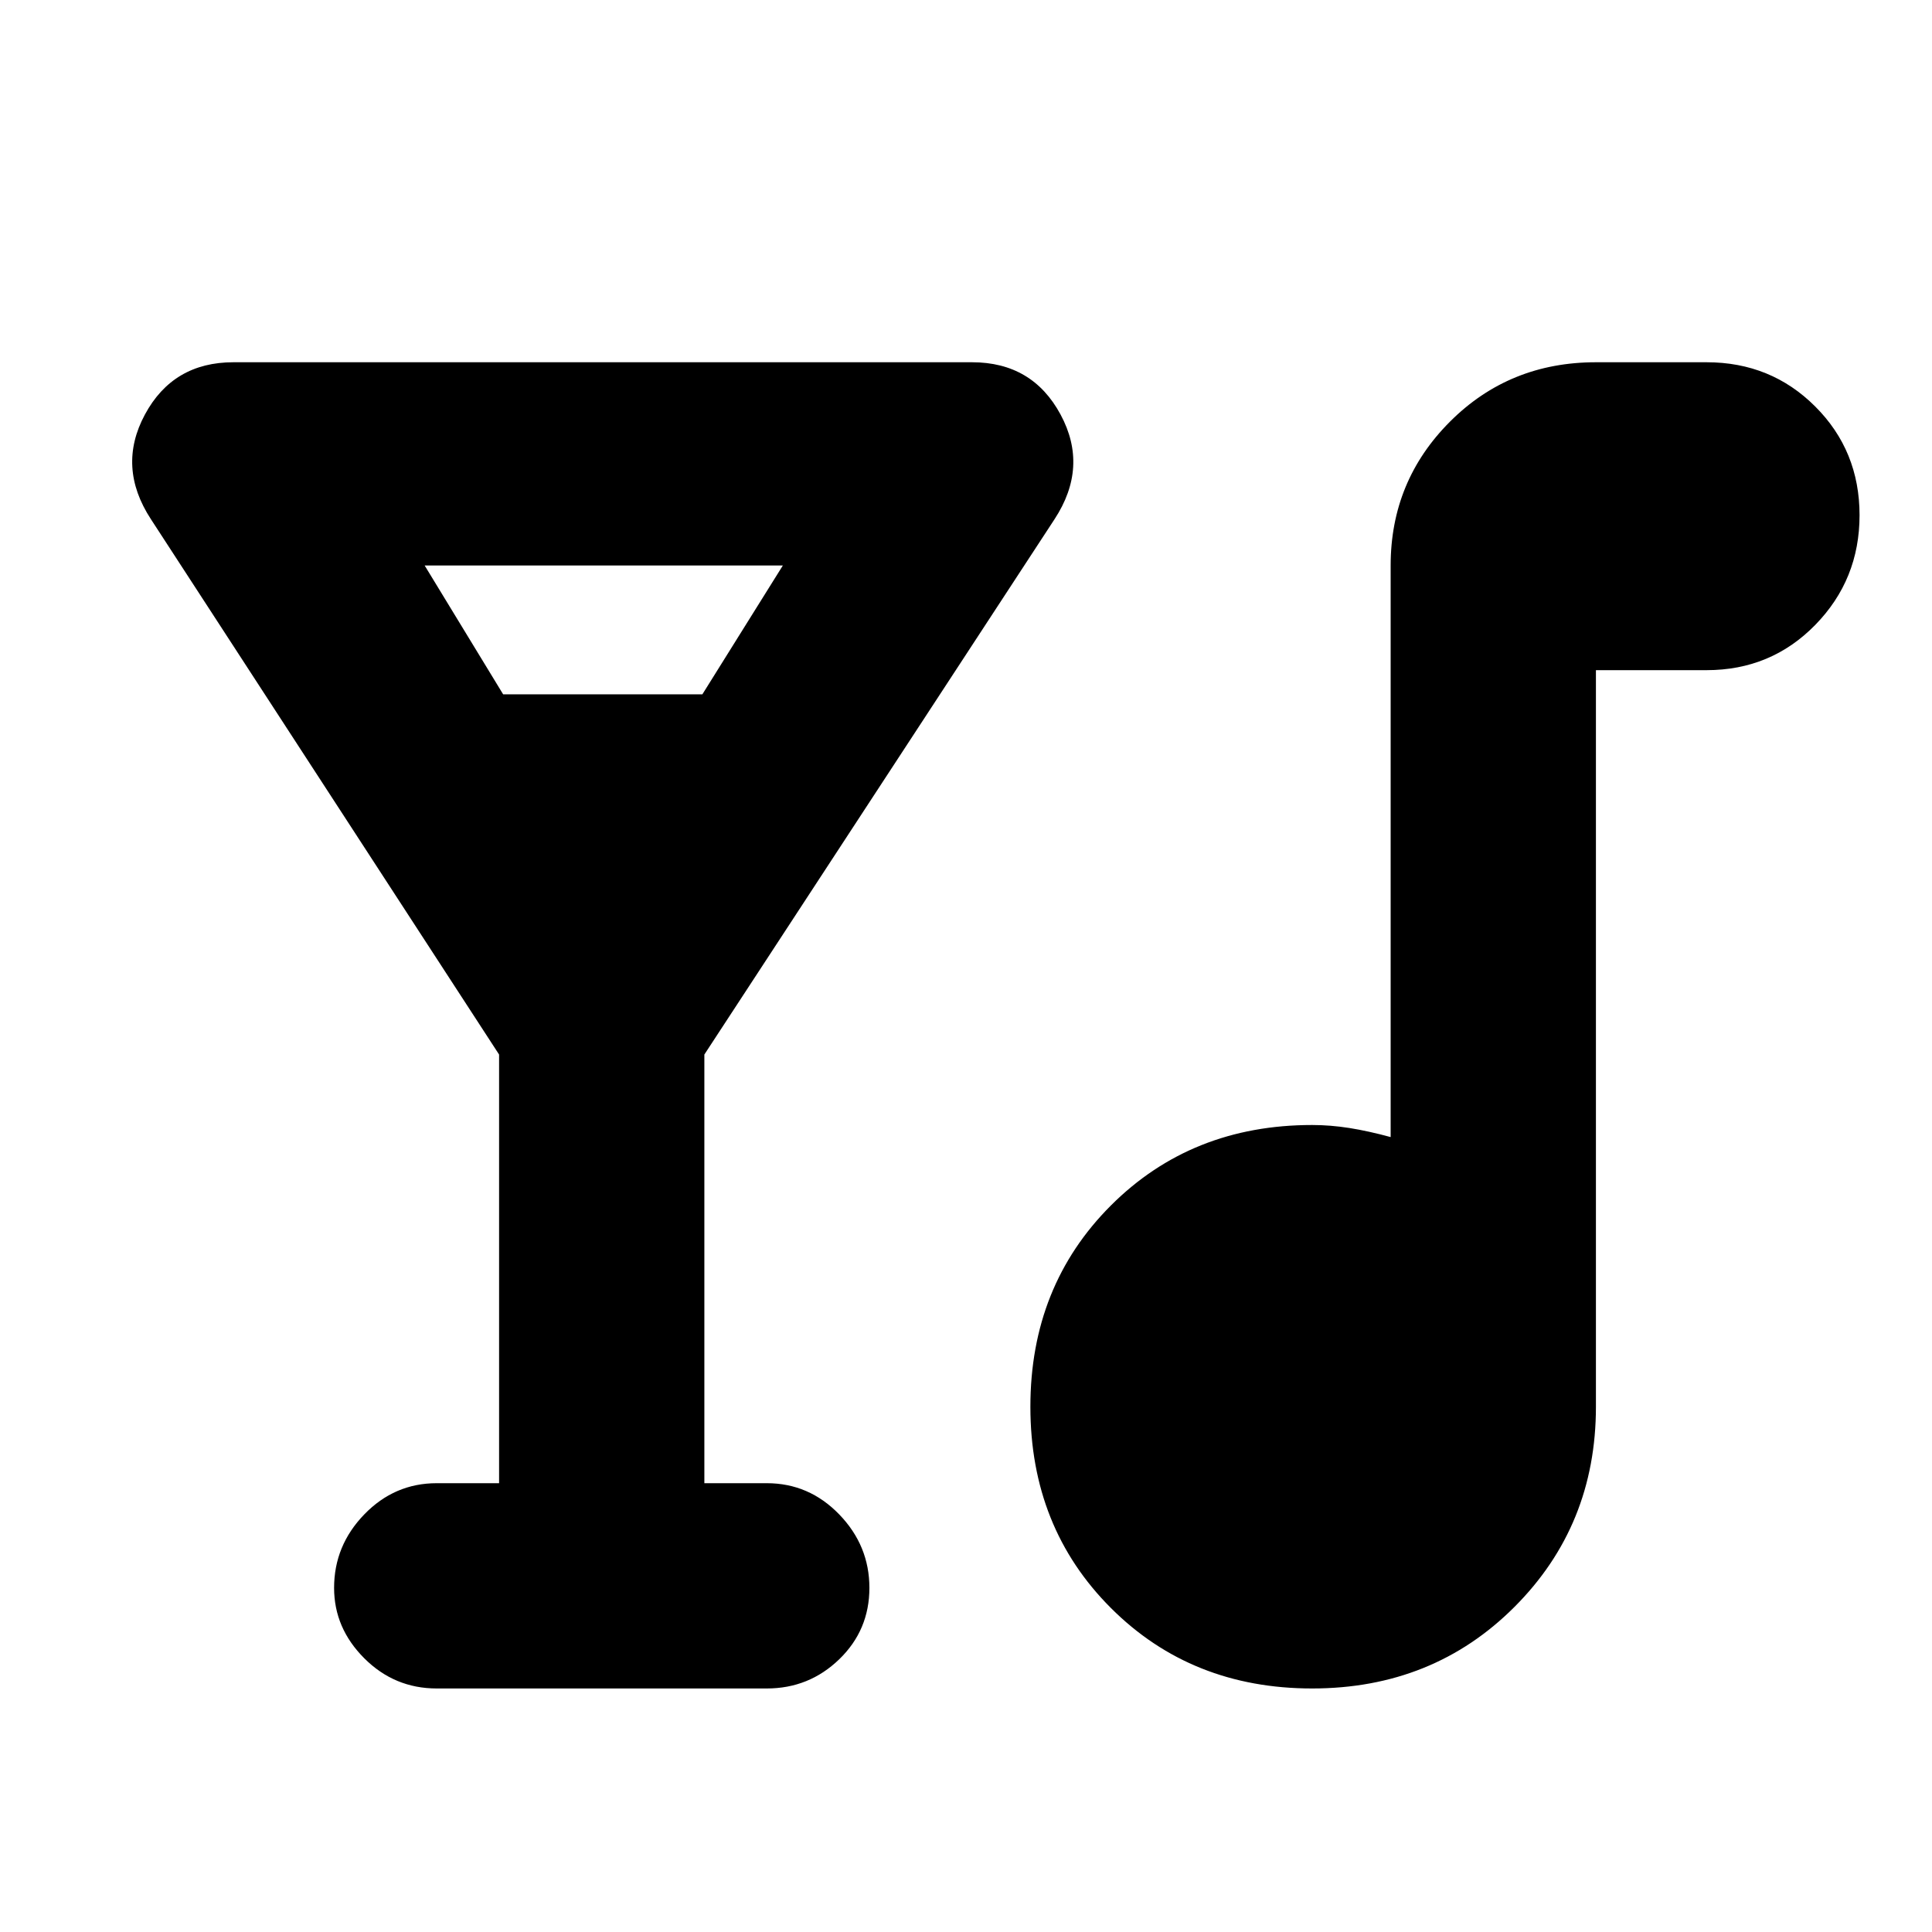 <svg xmlns="http://www.w3.org/2000/svg" height="40" width="40"><path d="M9.042 34.958Q8.167 34.958 7.542 34.333Q6.917 33.708 6.917 32.875Q6.917 32 7.542 31.354Q8.167 30.708 9.042 30.708H10.333V21.833L3.125 10.75Q2.417 9.667 3 8.583Q3.583 7.5 4.833 7.5H20.125Q21.375 7.5 21.958 8.583Q22.542 9.667 21.833 10.75L14.583 21.833V30.708H15.875Q16.75 30.708 17.375 31.354Q18 32 18 32.875Q18 33.75 17.375 34.354Q16.75 34.958 15.875 34.958ZM10.417 14.375H14.542L16.208 11.708H8.792ZM27.167 34.958Q24.667 34.958 23 33.292Q21.333 31.625 21.333 29.125Q21.333 26.625 23 24.958Q24.667 23.292 27.167 23.292Q27.542 23.292 27.938 23.354Q28.333 23.417 28.792 23.542V11.708Q28.792 9.958 30.021 8.729Q31.25 7.5 33.042 7.5H35.333Q36.667 7.5 37.583 8.417Q38.5 9.333 38.5 10.667Q38.5 12 37.583 12.938Q36.667 13.875 35.333 13.875H33.042V29.125Q33.042 31.583 31.354 33.271Q29.667 34.958 27.167 34.958Z"/></svg>